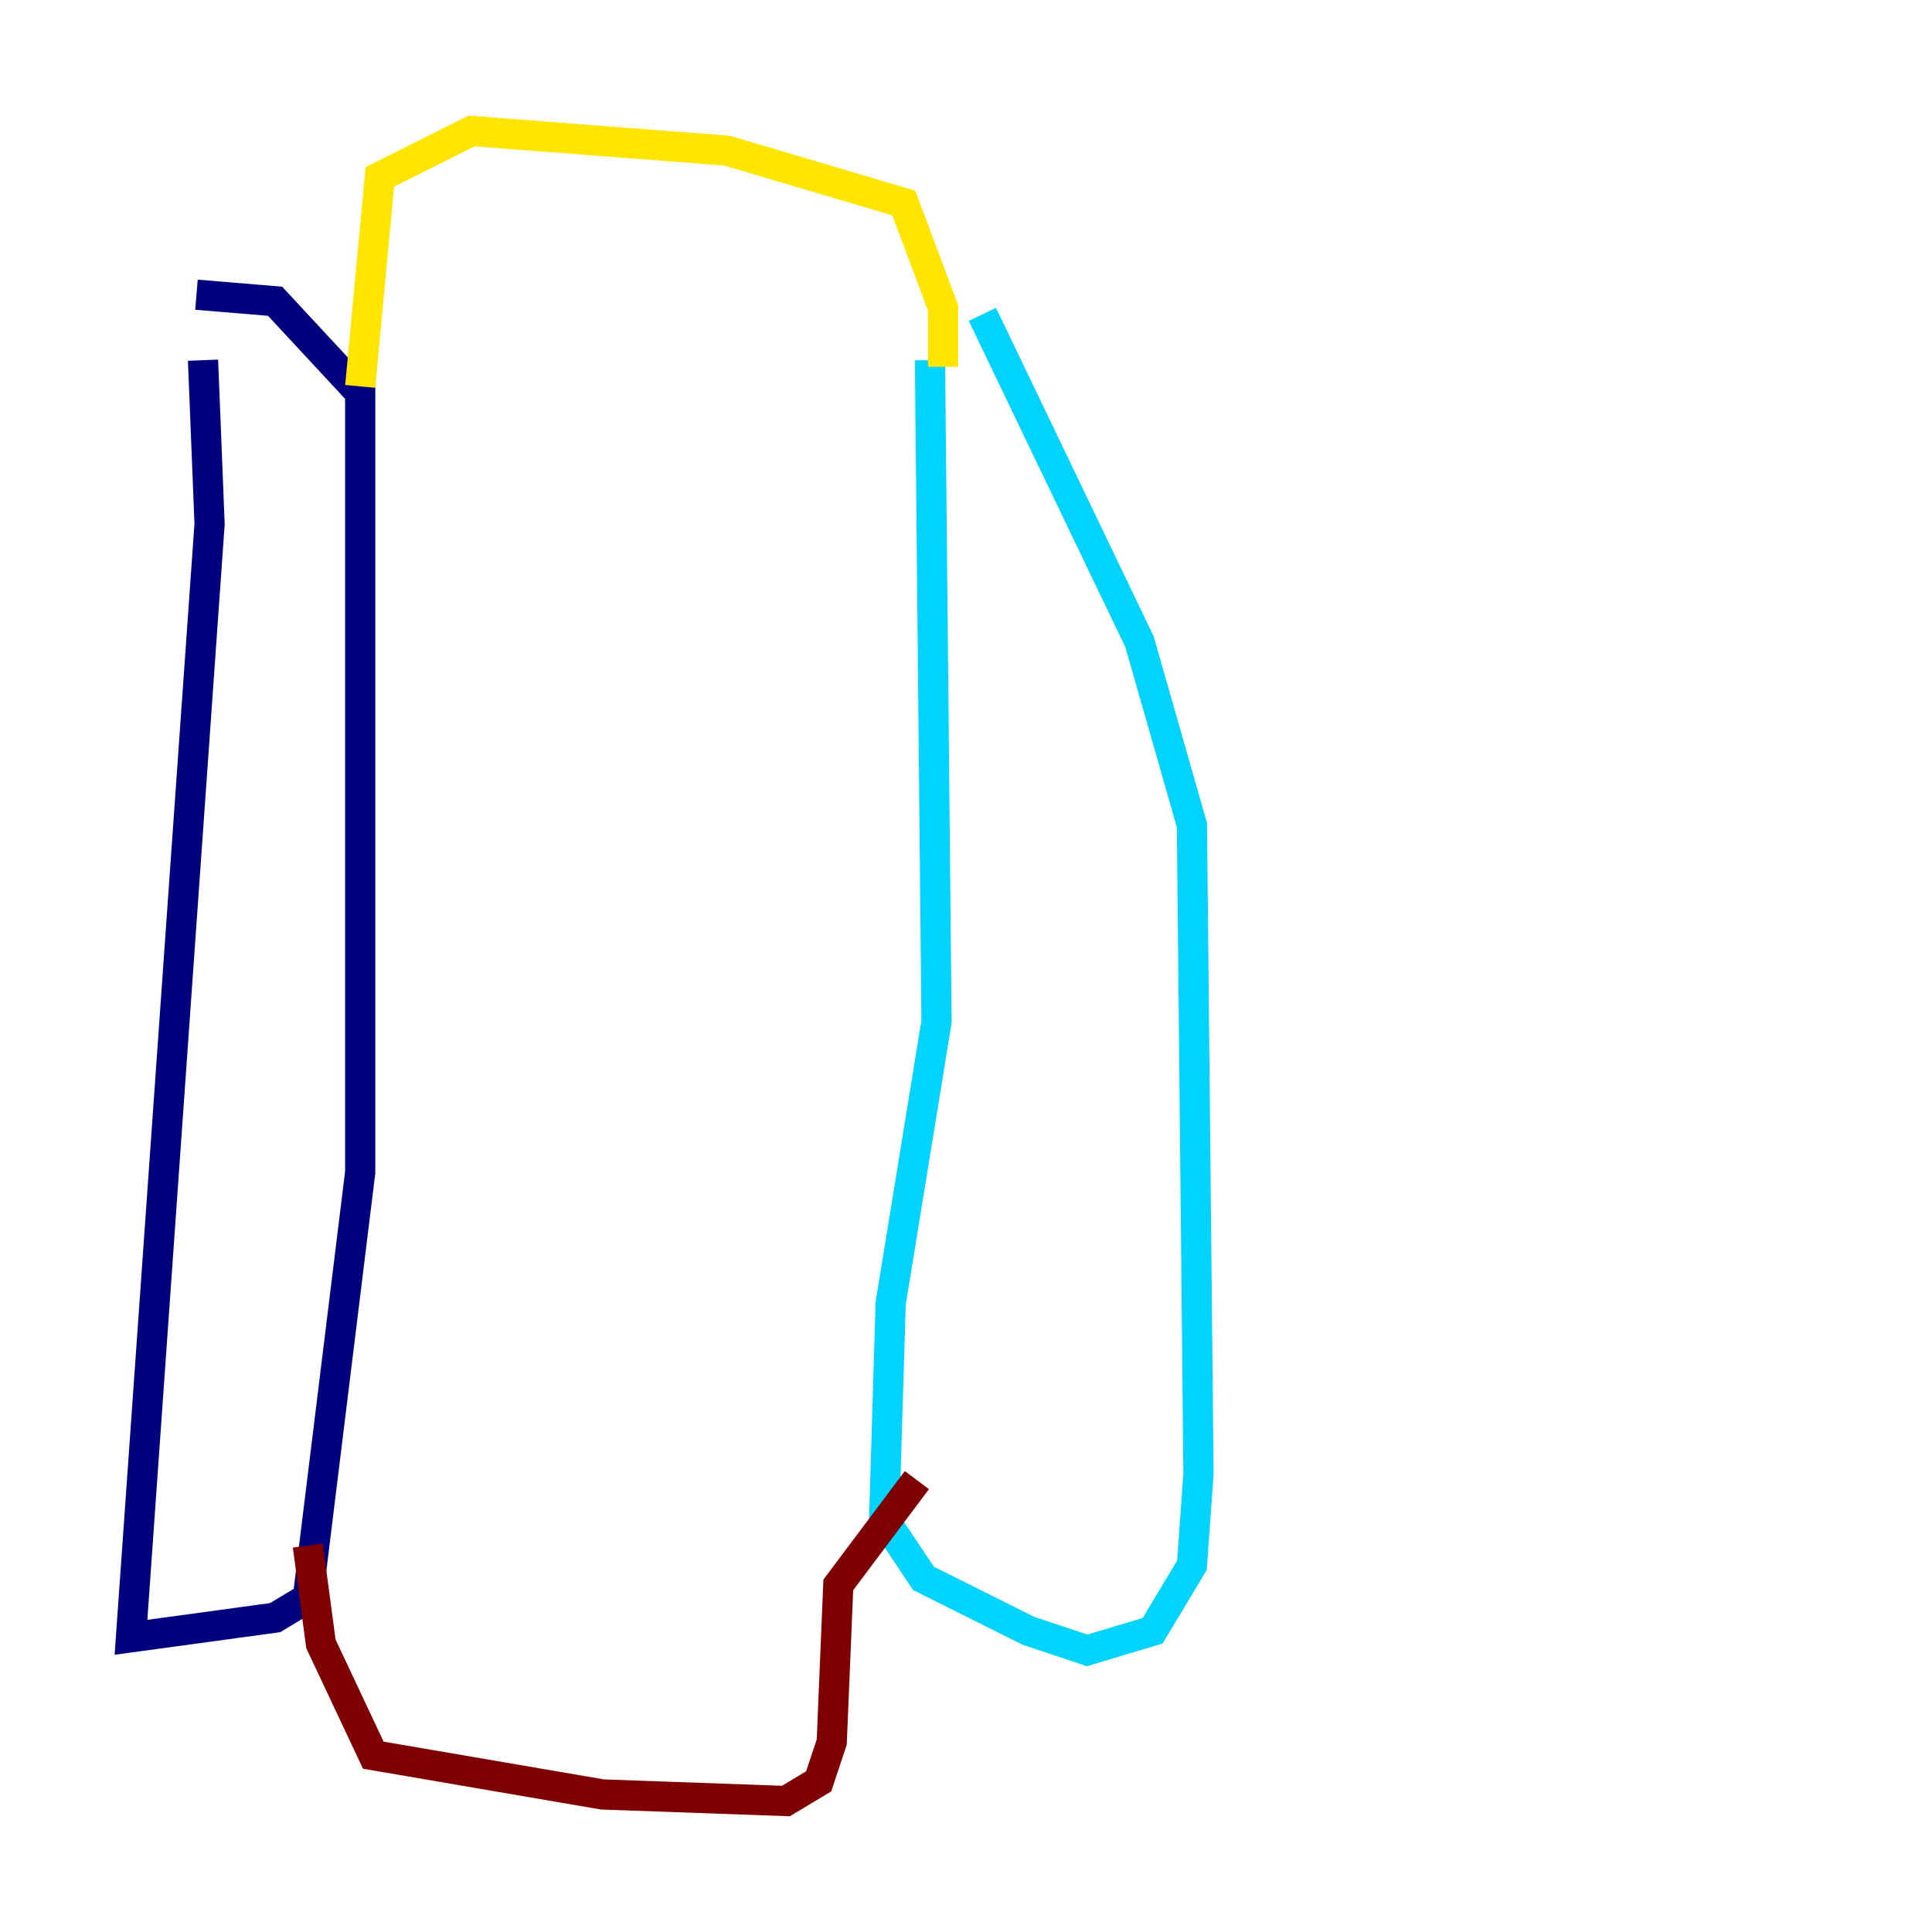 <?xml version="1.0" encoding="utf-8" ?>
<svg baseProfile="tiny" height="128" version="1.2" viewBox="0,0,128,128" width="128" xmlns="http://www.w3.org/2000/svg" xmlns:ev="http://www.w3.org/2001/xml-events" xmlns:xlink="http://www.w3.org/1999/xlink"><defs /><polyline fill="none" points="13.451,23.864 13.885,34.712 8.678,108.475 18.224,107.173 20.393,105.871 23.864,77.668 23.864,26.034 18.224,19.959 13.017,19.525" stroke="#00007f" stroke-width="2" /><polyline fill="none" points="61.614,23.864 62.047,67.688 59.01,86.346 58.576,100.664 61.18,104.57 68.122,108.041 72.027,109.342 76.366,108.041 78.969,103.702 79.403,97.627 78.969,54.671 75.498,42.522 65.085,20.827" stroke="#00d4ff" stroke-width="2" /><polyline fill="none" points="62.481,24.298 62.481,20.393 59.878,13.451 48.163,9.98 31.241,8.678 25.166,11.715 23.864,25.6" stroke="#ffe500" stroke-width="2" /><polyline fill="none" points="20.393,102.4 21.261,108.909 24.732,116.285 39.919,118.888 52.068,119.322 54.237,118.02 55.105,115.417 55.539,105.003 60.746,98.061" stroke="#7f0000" stroke-width="2" /></svg>